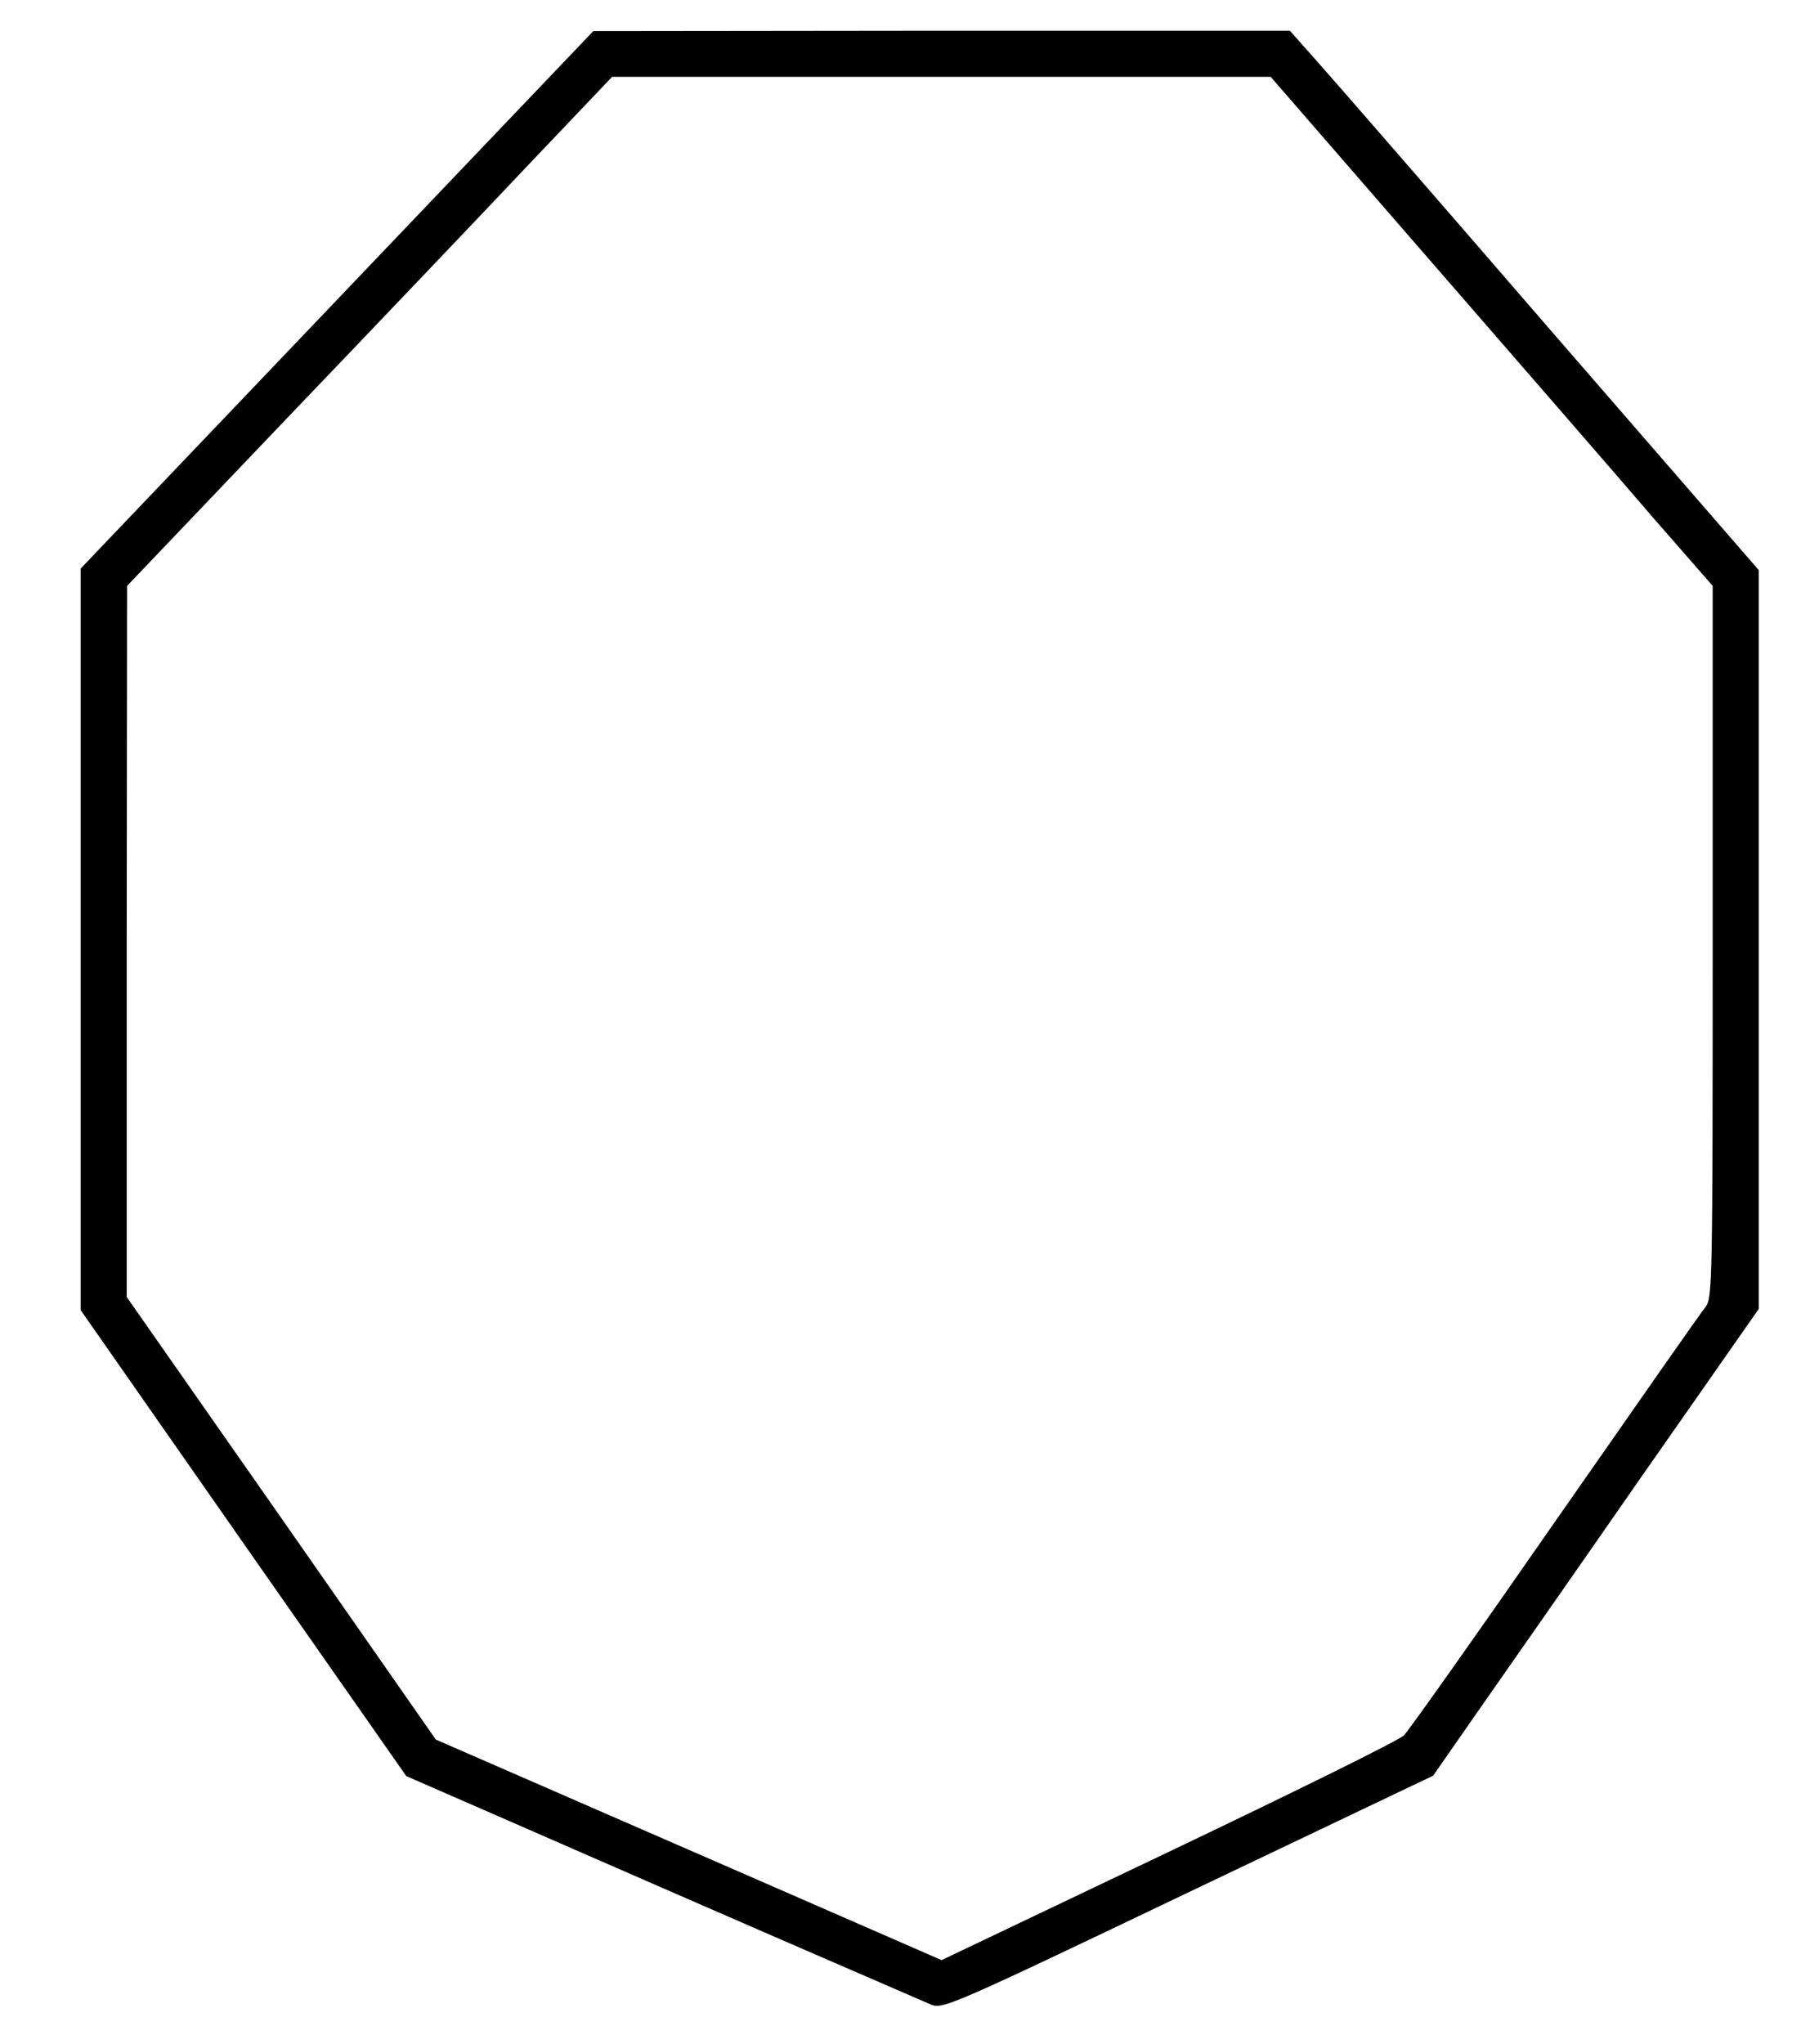<?xml version="1.0" standalone="no"?>
<!DOCTYPE svg PUBLIC "-//W3C//DTD SVG 20010904//EN" "http://www.w3.org/TR/2001/REC-SVG-20010904/DTD/svg10.dtd">
<svg version="1.0" xmlns="http://www.w3.org/2000/svg" width="469pt" height="532pt"
    viewBox="0 0 469 532" preserveAspectRatio="xMidYMid meet">

    <g transform="translate(0,532) scale(0.1,-0.1)" fill="#000000" stroke="none">
        <path d="M878 4540 l-668 -700 0 -965 0 -965 424 -607 424 -606 669 -292 c367
-160 682 -296 698 -303 30 -12 54 -2 669 292 l638 304 117 168 c65 93 256 366
424 608 l307 439 0 961 0 962 -546 629 c-300 347 -575 663 -611 703 l-64 72
-907 0 -907 -1 -667 -699z m2854 93 c233 -268 492 -566 575 -663 l153 -175 0
-926 c0 -885 -1 -927 -18 -950 -11 -13 -187 -265 -392 -559 -204 -294 -382
-545 -394 -557 -11 -12 -287 -148 -612 -303 l-592 -282 -658 287 -659 287
-402 576 -403 576 0 926 1 925 415 435 c229 239 513 537 632 663 l216 227 858
0 857 0 423 -487z" />
    </g>
</svg>